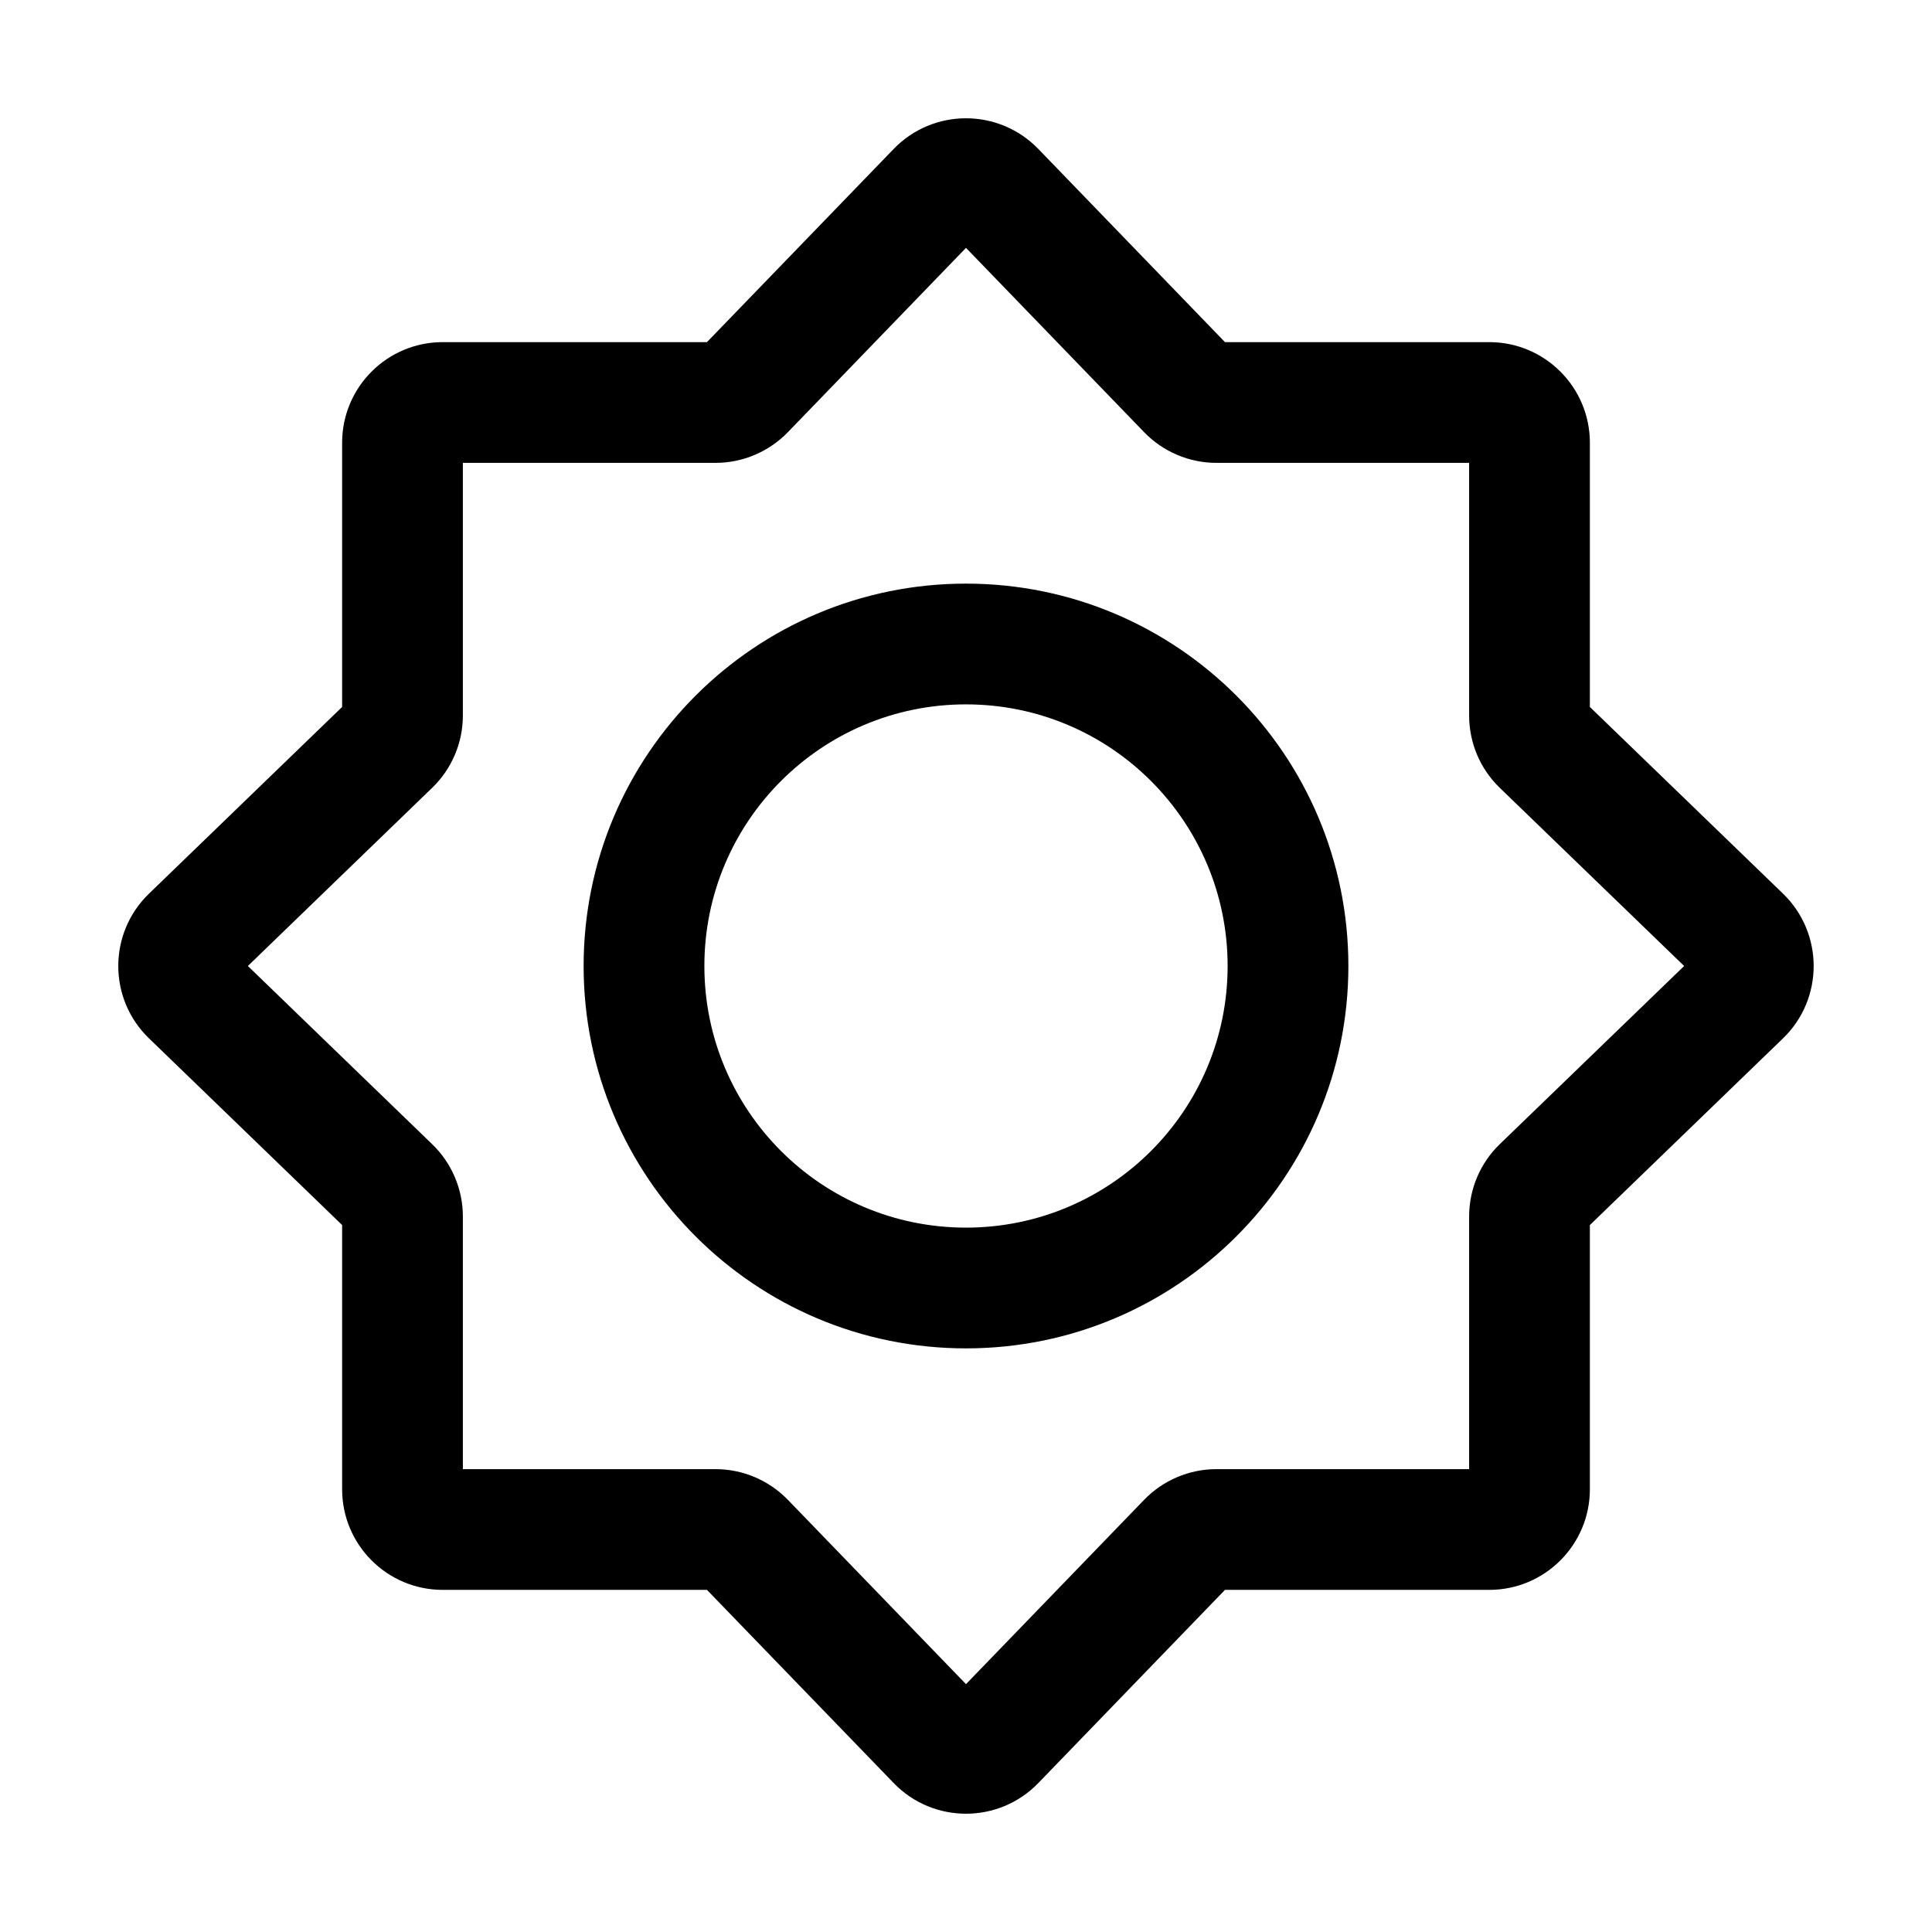 <svg width="24" height="24" viewBox="0 0 24 24" fill="none" xmlns="http://www.w3.org/2000/svg">
<path fill-rule="evenodd" clip-rule="evenodd" d="M12 3.079L9.787 5.369C9.551 5.612 9.227 5.75 8.888 5.75H5.75V8.888C5.75 9.227 5.612 9.552 5.368 9.787L3.079 12L5.368 14.213C5.612 14.448 5.75 14.773 5.75 15.112V18.25H8.888C9.227 18.25 9.551 18.388 9.787 18.631L12 20.921L14.213 18.631C14.448 18.388 14.773 18.25 15.111 18.25H18.25V15.112C18.25 14.773 18.387 14.448 18.631 14.213L20.921 12L18.631 9.787C18.387 9.552 18.25 9.227 18.25 8.888V5.75H15.111C14.773 5.75 14.448 5.612 14.213 5.369L12 3.079ZM11.101 1.851C11.592 1.342 12.407 1.342 12.899 1.851L15.217 4.25H18.5C19.19 4.25 19.75 4.81 19.75 5.5V8.782L22.149 11.101C22.657 11.593 22.657 12.408 22.149 12.899L19.75 15.218V18.5C19.75 19.19 19.19 19.75 18.5 19.75H15.217L12.899 22.149C12.407 22.658 11.592 22.658 11.101 22.149L8.782 19.75H5.5C4.809 19.75 4.25 19.19 4.25 18.5V15.218L1.851 12.899C1.342 12.408 1.342 11.593 1.851 11.101L4.25 8.782V5.5C4.25 4.81 4.809 4.25 5.5 4.25H8.782L11.101 1.851Z" fill="black"/>
<path fill-rule="evenodd" clip-rule="evenodd" d="M7.25 12C7.25 9.377 9.376 7.25 12 7.25C14.623 7.25 16.75 9.377 16.75 12C16.75 14.623 14.623 16.75 12 16.75C9.376 16.75 7.25 14.623 7.25 12ZM12 8.75C10.205 8.75 8.75 10.205 8.75 12C8.75 13.795 10.205 15.25 12 15.25C13.795 15.25 15.25 13.795 15.25 12C15.25 10.205 13.795 8.75 12 8.75Z" fill="black"/>
</svg>
